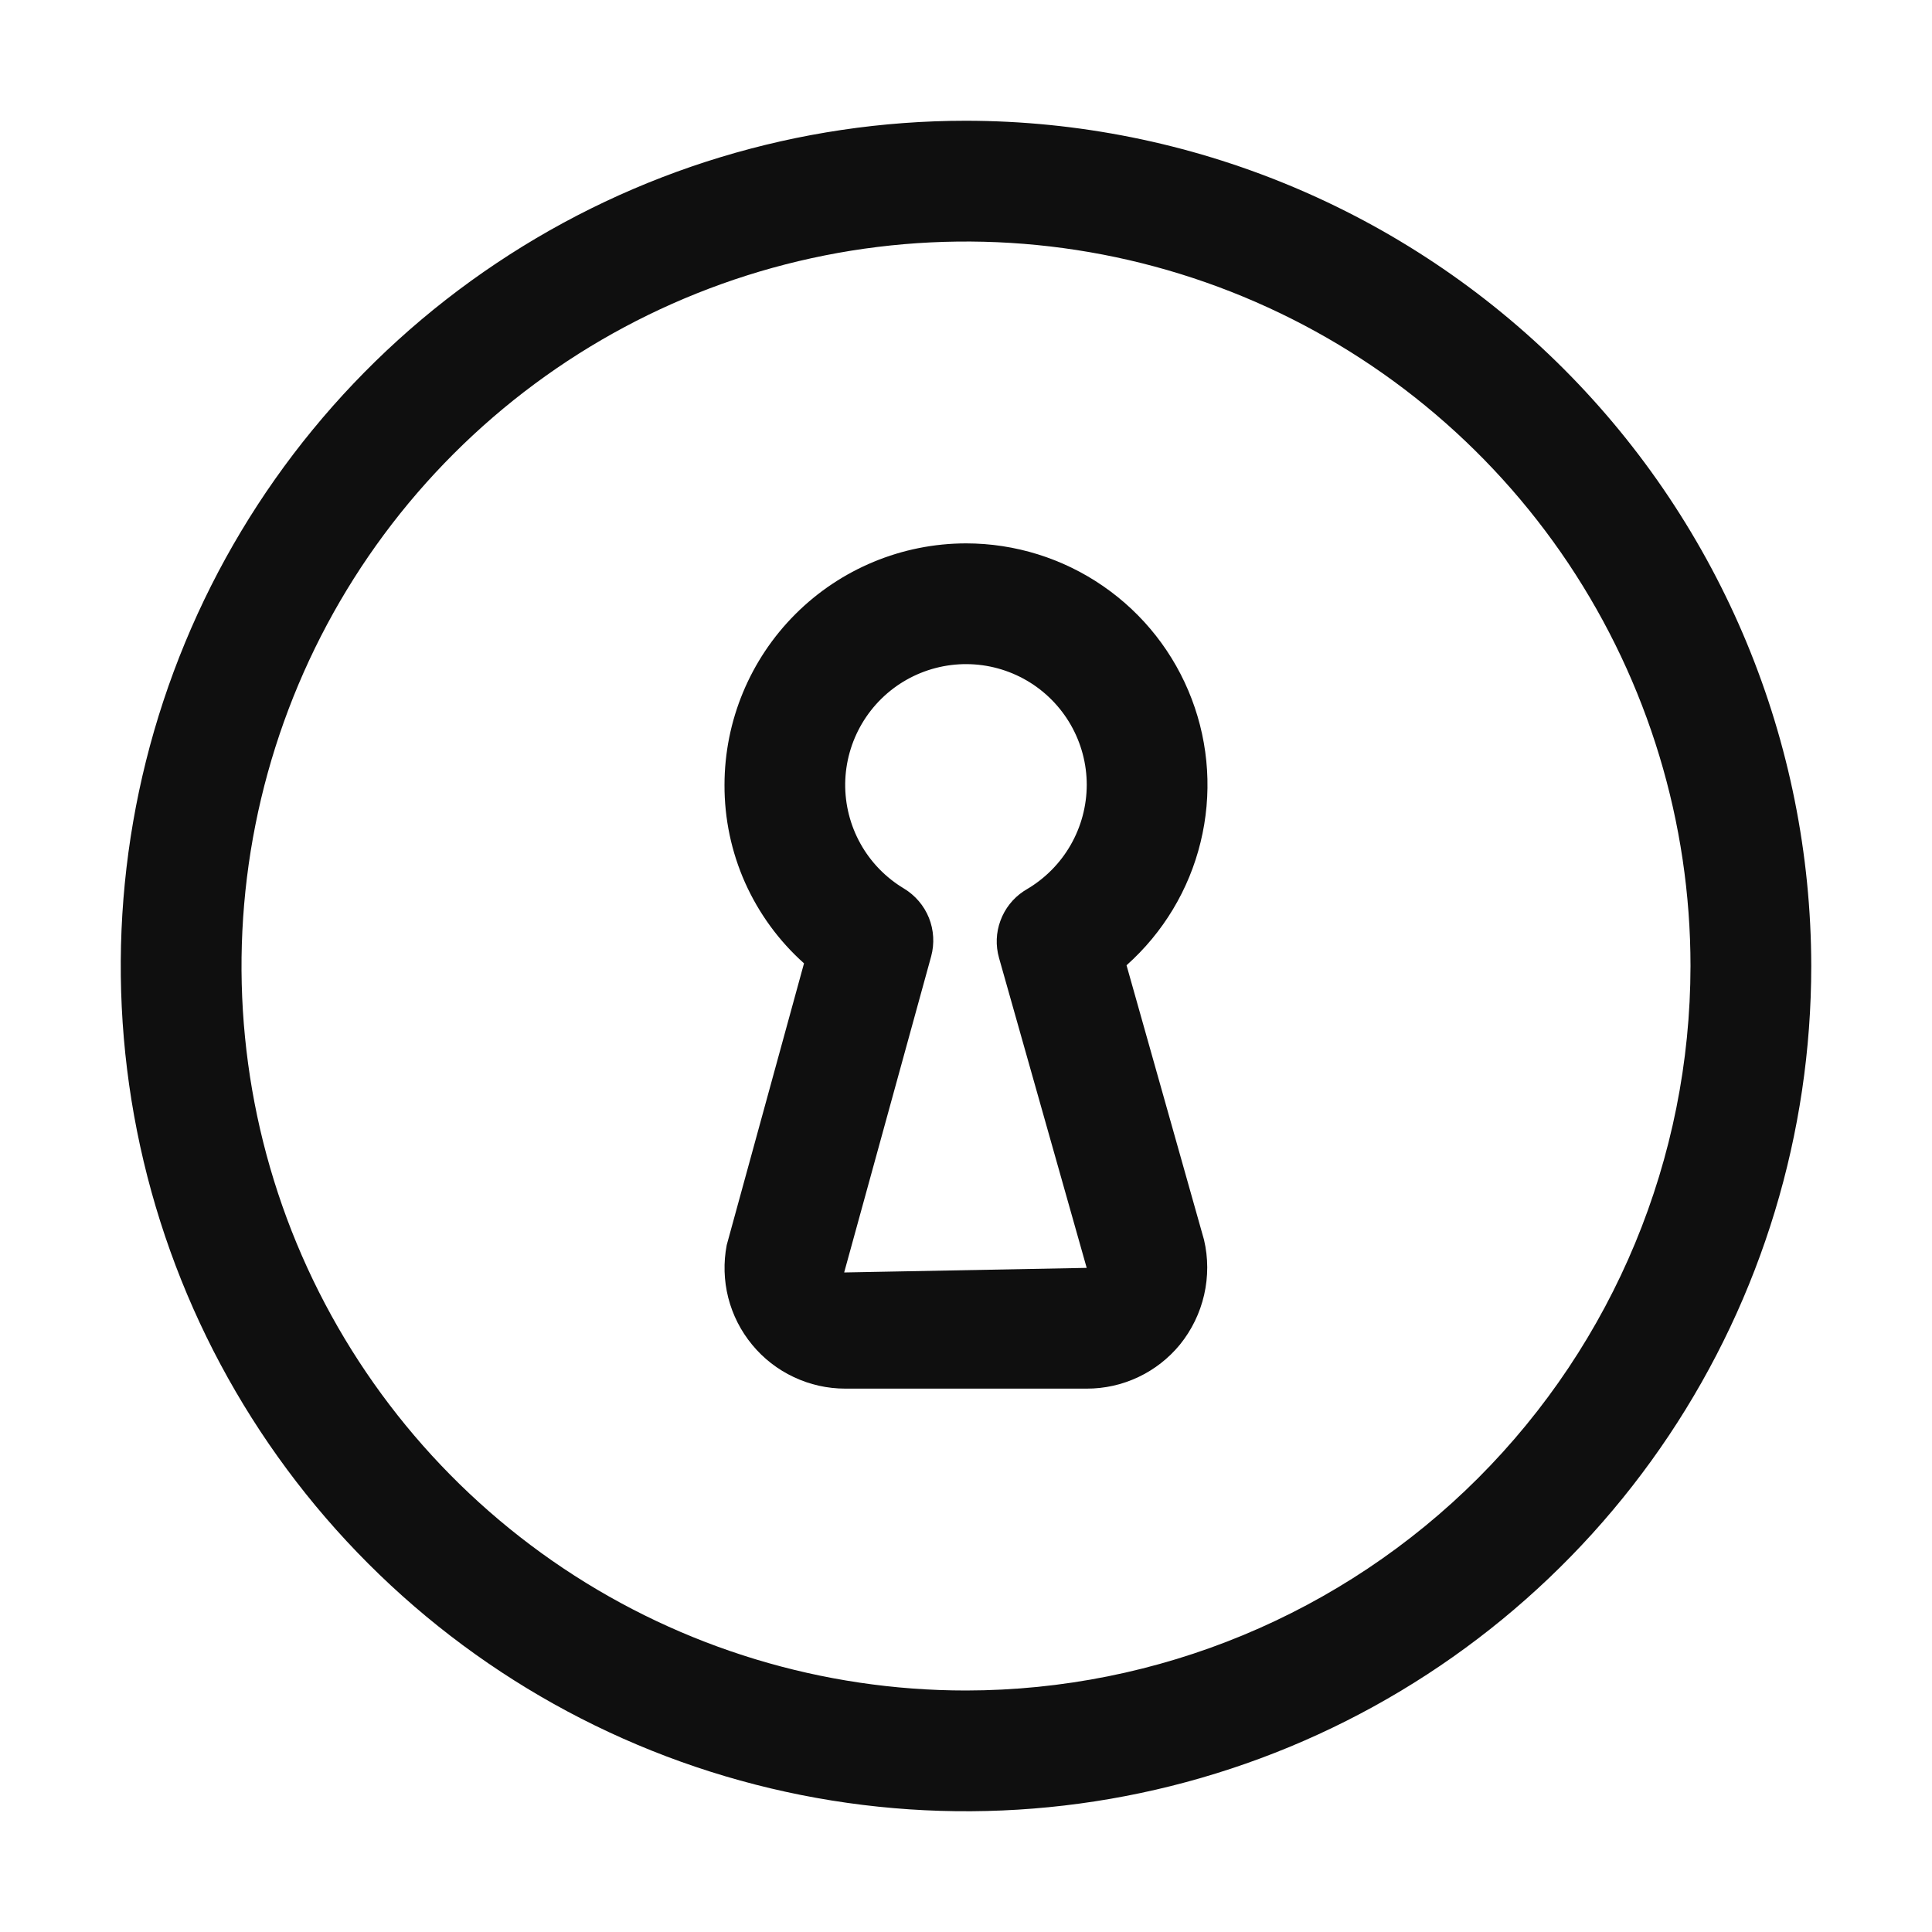 <svg width="32" height="32" viewBox="0 0 32 32" fill="none" xmlns="http://www.w3.org/2000/svg">
<path d="M16 2C13.231 2 10.524 2.821 8.222 4.36C5.92 5.898 4.125 8.085 3.066 10.643C2.006 13.201 1.729 16.016 2.269 18.732C2.809 21.447 4.143 23.942 6.101 25.9C8.058 27.858 10.553 29.191 13.269 29.731C15.985 30.271 18.799 29.994 21.358 28.935C23.916 27.875 26.102 26.081 27.641 23.778C29.179 21.476 30 18.769 30 16C29.996 12.289 28.52 8.73 25.895 6.105C23.27 3.481 19.712 2.004 16 2ZM16 28C13.627 28 11.307 27.297 9.333 25.978C7.36 24.659 5.822 22.785 4.913 20.593C4.005 18.4 3.768 15.987 4.231 13.659C4.694 11.332 5.836 9.193 7.515 7.515C9.193 5.837 11.331 4.694 13.659 4.231C15.987 3.768 18.399 4.006 20.592 4.914C22.785 5.822 24.659 7.36 25.978 9.333C27.296 11.307 28 13.627 28 16C27.997 19.182 26.731 22.232 24.482 24.482C22.232 26.731 19.181 27.997 16 28Z" fill="#0F0F0F"/>
<path d="M16 9C14.94 9.001 13.923 9.423 13.173 10.173C12.423 10.923 12.001 11.94 12 13C11.998 13.558 12.114 14.11 12.341 14.62C12.569 15.129 12.901 15.585 13.317 15.956L12.037 20.621C11.981 20.911 11.99 21.209 12.062 21.494C12.135 21.78 12.27 22.046 12.458 22.273C12.645 22.501 12.881 22.684 13.148 22.809C13.414 22.935 13.705 23 14 23H17.999C18.295 23.001 18.587 22.935 18.854 22.809C19.121 22.683 19.357 22.498 19.544 22.27C19.738 22.03 19.875 21.749 19.944 21.448C20.013 21.147 20.013 20.834 19.942 20.534L18.659 15.988C19.265 15.448 19.693 14.738 19.885 13.95C20.078 13.163 20.027 12.335 19.738 11.577C19.45 10.819 18.938 10.167 18.27 9.707C17.603 9.247 16.811 9 16 9ZM16.547 15.866L17.999 21L13.982 21.076L15.423 15.84C15.48 15.629 15.467 15.405 15.386 15.202C15.304 14.999 15.158 14.829 14.971 14.716C14.671 14.536 14.423 14.281 14.253 13.976C14.082 13.67 13.995 13.325 13.999 12.976C14.004 12.626 14.1 12.284 14.278 11.983C14.456 11.682 14.71 11.432 15.014 11.26C15.318 11.088 15.662 10.998 16.012 11C16.362 11.002 16.705 11.096 17.007 11.272C17.309 11.448 17.56 11.701 17.734 12.004C17.908 12.307 18 12.651 18 13C17.999 13.35 17.907 13.693 17.733 13.996C17.559 14.3 17.308 14.552 17.007 14.729C16.99 14.739 16.971 14.751 16.954 14.762C16.778 14.879 16.644 15.049 16.571 15.248C16.497 15.446 16.489 15.662 16.547 15.866Z" fill="#0F0F0F"/>
</svg>
